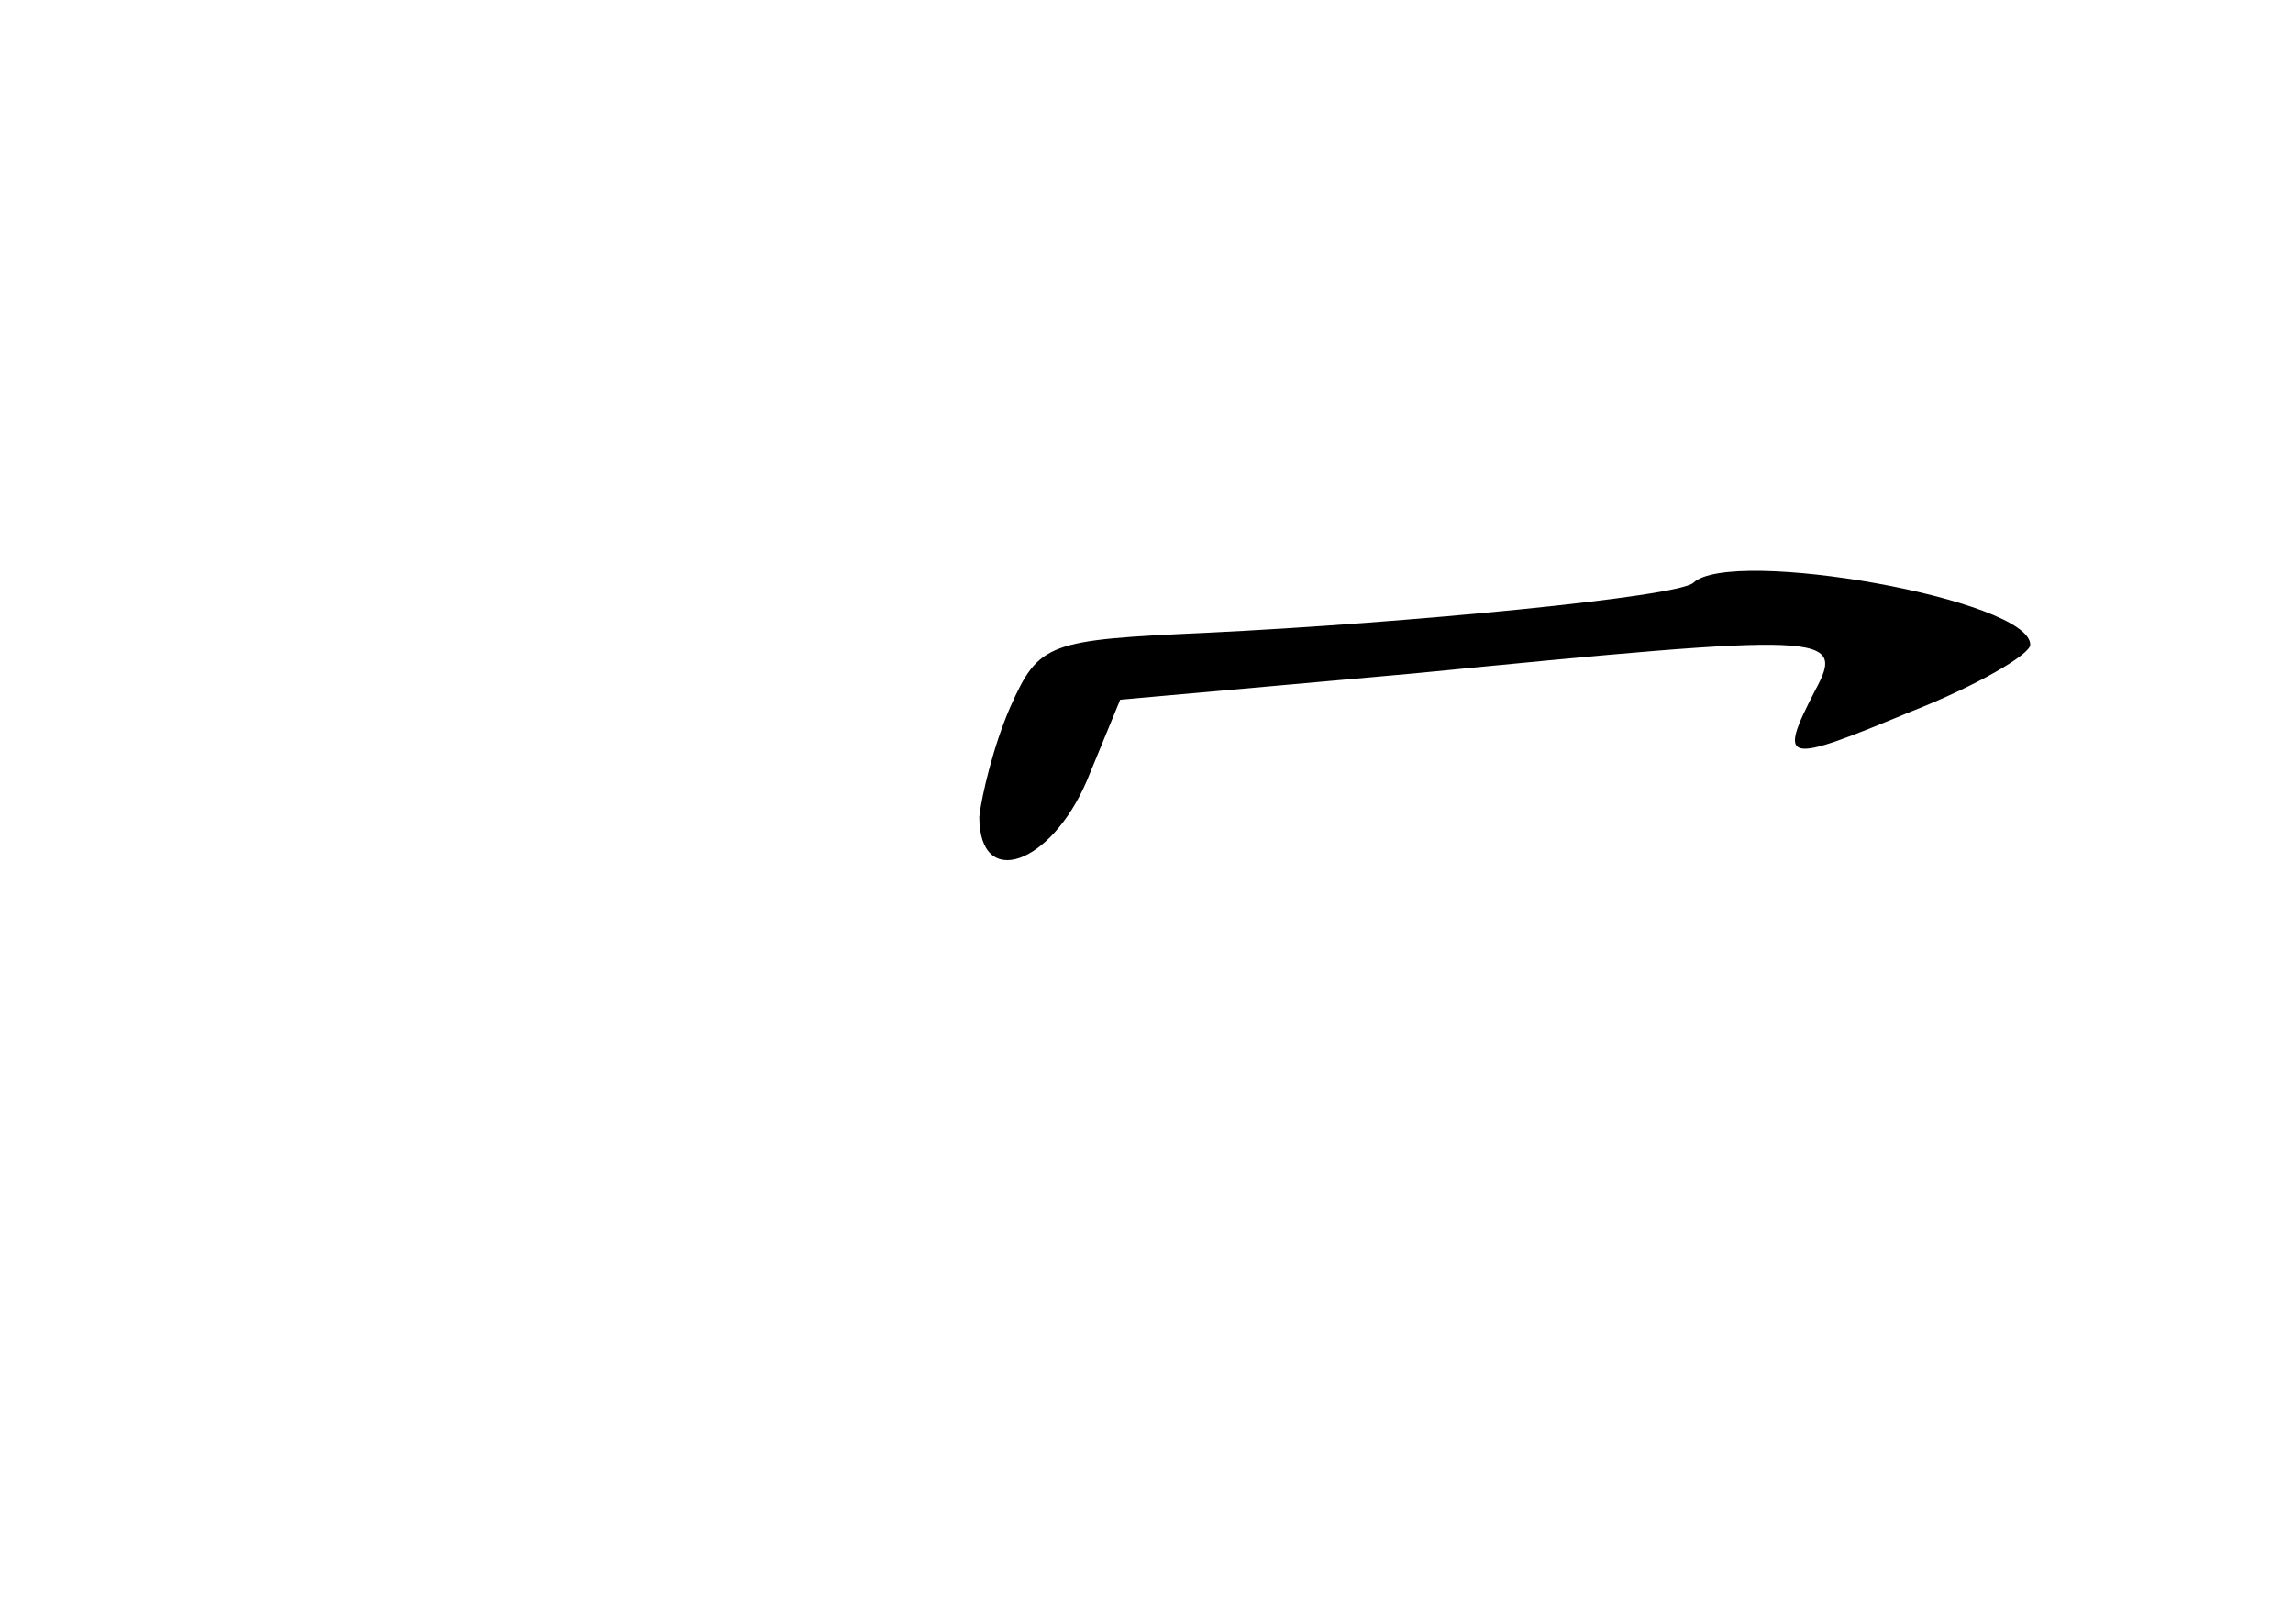 <?xml version="1.0" standalone="no"?>
<!DOCTYPE svg PUBLIC "-//W3C//DTD SVG 20010904//EN"
 "http://www.w3.org/TR/2001/REC-SVG-20010904/DTD/svg10.dtd">
<svg version="1.0" xmlns="http://www.w3.org/2000/svg"
 width="96pt" height="68pt" viewBox="0 0 96 68"
 preserveAspectRatio="xMidYMid meet">
<g transform="translate(0,68) scale(0.1,-0.1)"
fill="#000000" stroke="none">
<path d="M709 436 c-6 -6 -121 -17 -204 -21 -66 -3 -70 -4 -82 -31 -7 -16 -12
-37 -13 -46 0 -31 30 -20 45 15 l14 34 123 11 c173 17 181 17 168 -7 -16 -31
-13 -31 40 -9 28 11 50 24 50 28 0 19 -125 41 -141 26z"/>
</g>
</svg>
